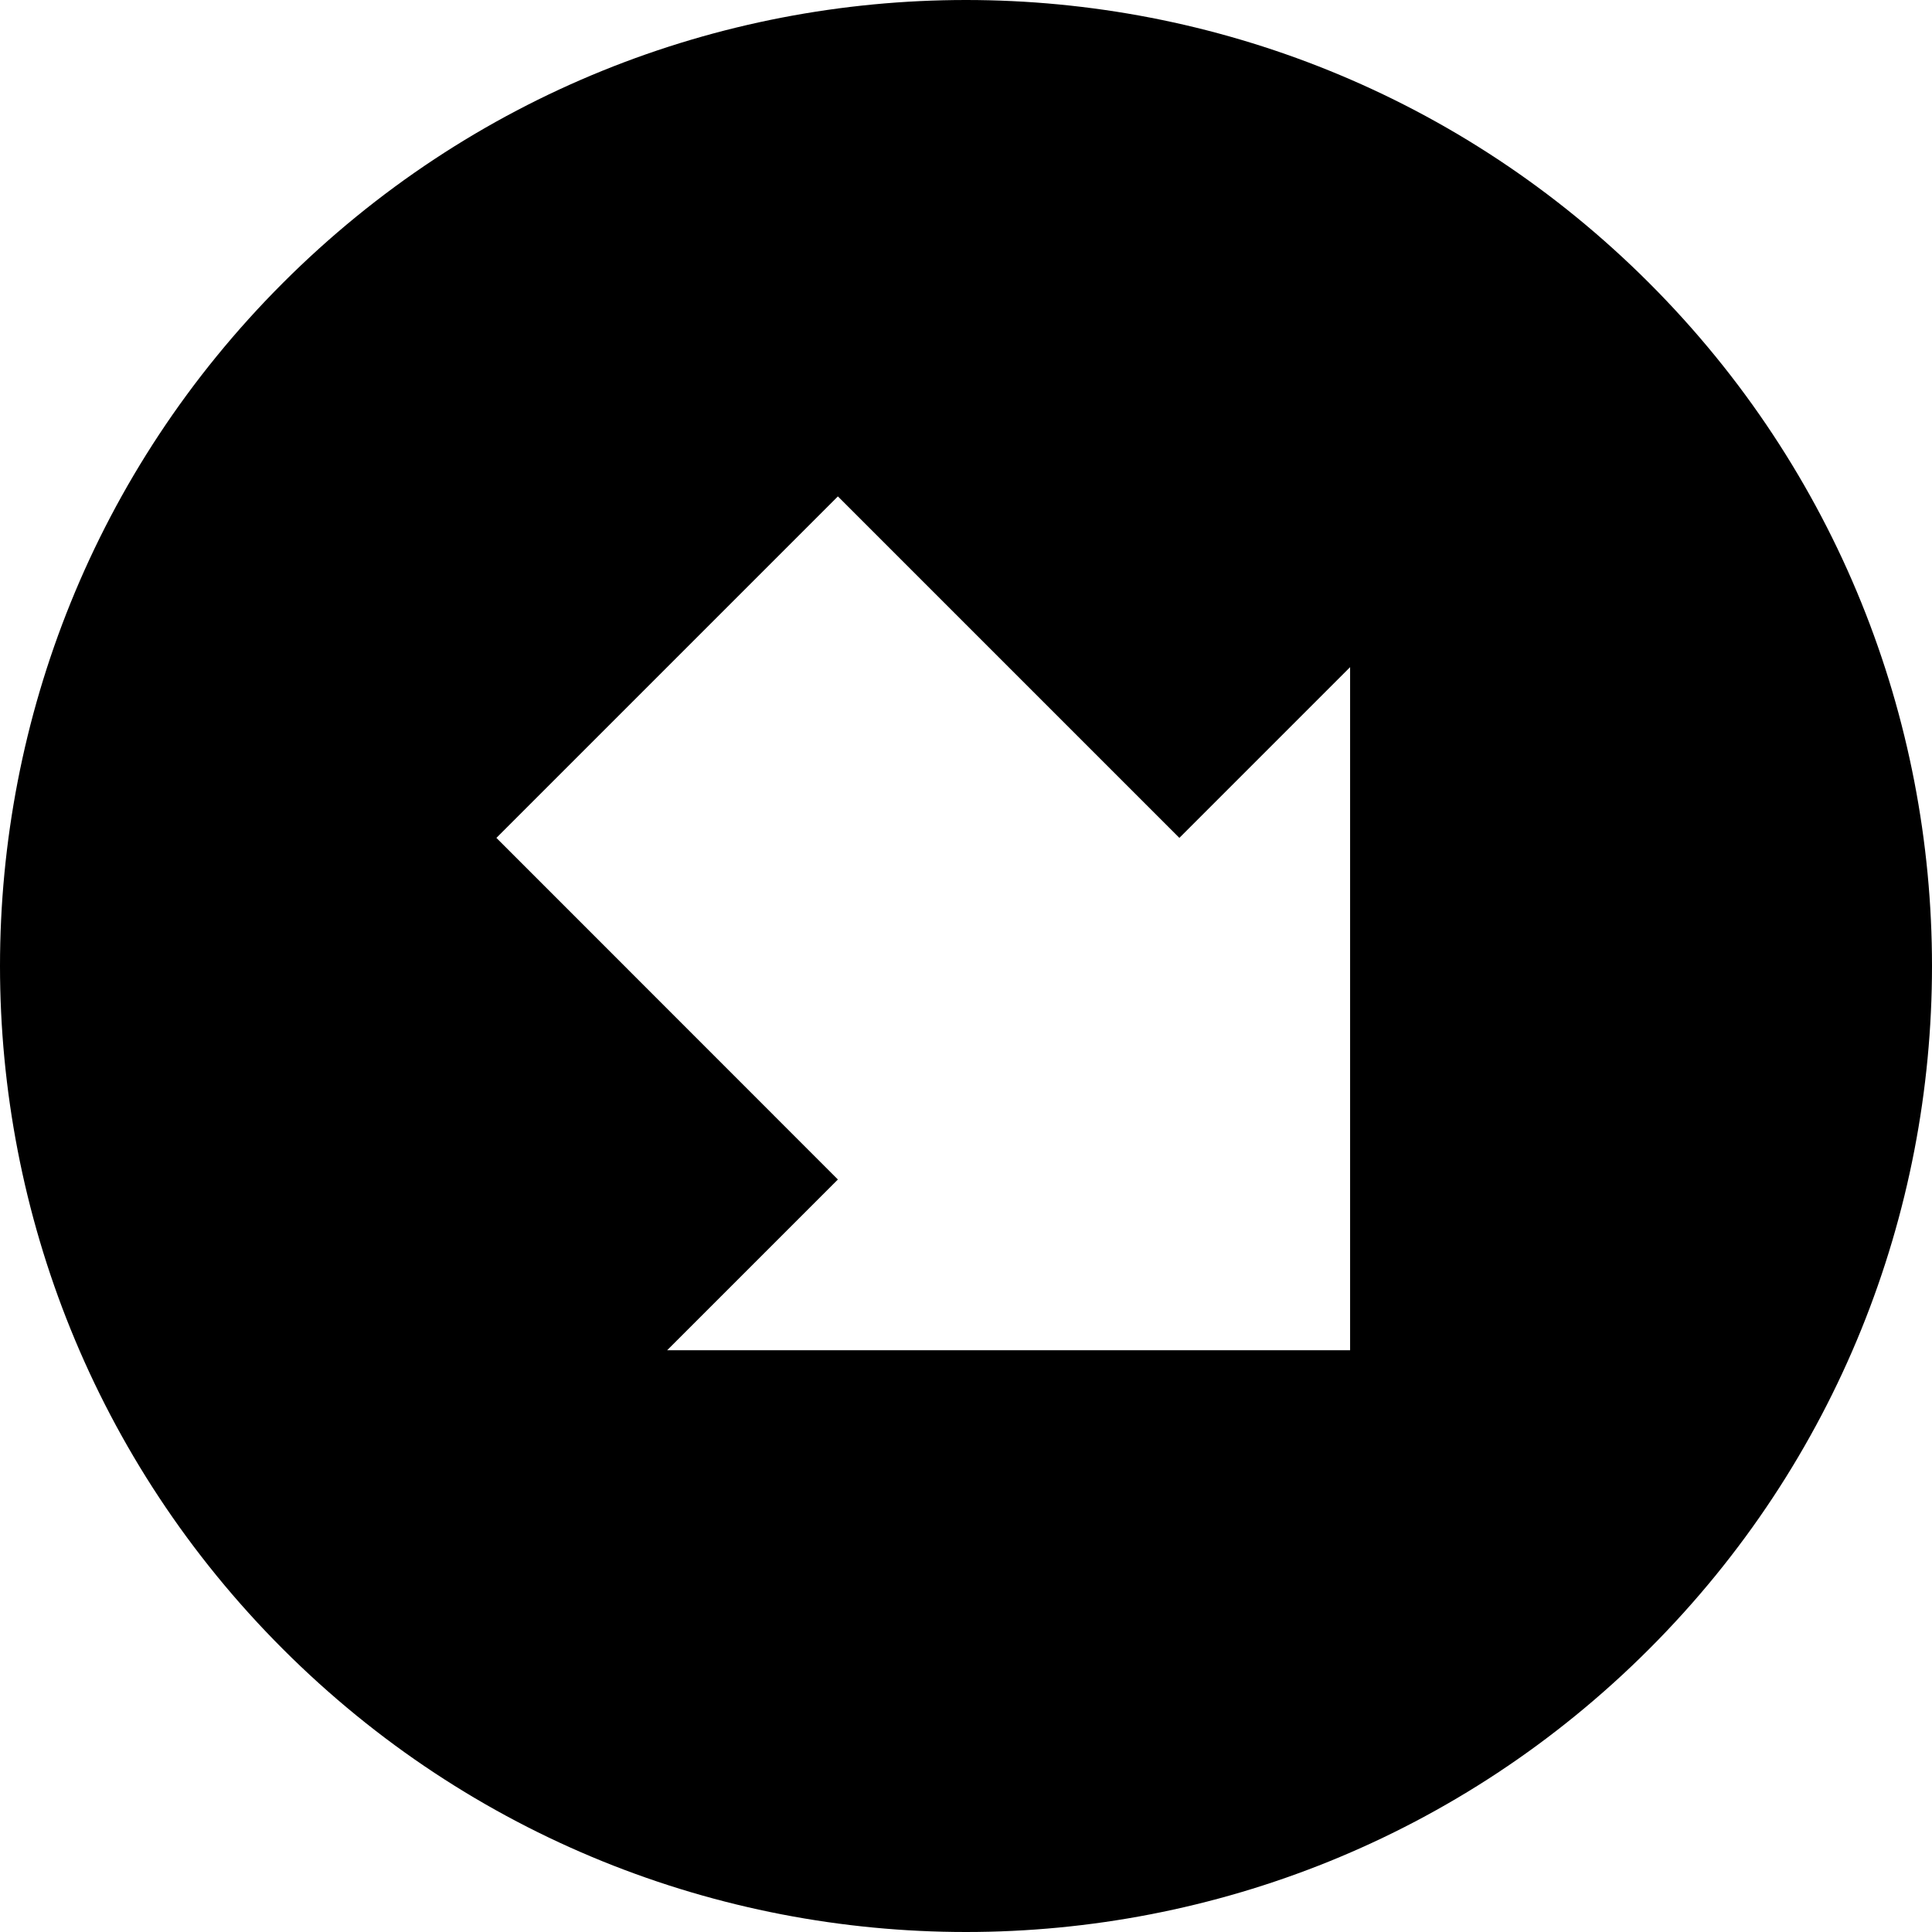 <svg xmlns="http://www.w3.org/2000/svg" fill="none" viewBox="0 0 16 16" id="Down-Right-Circle--Streamline-Block-Free">
  <desc>
    Down Right Circle Streamline Icon: https://streamlinehq.com
  </desc>
  <path fill="#000000" fill-rule="evenodd" d="M13.657 2.343c-3.124 -3.124 -8.19 -3.124 -11.314 0 -3.124 3.124 -3.124 8.19 0 11.314 3.124 3.124 8.19 3.124 11.314 0 3.124 -3.124 3.124 -8.19 0 -11.314Zm-2.475 8.839 -5.657 0L6.939 9.768 4.111 6.939 6.939 4.111l2.828 2.828 1.414 -1.414v5.657Z" clip-rule="evenodd" stroke-width="1"></path>
</svg>